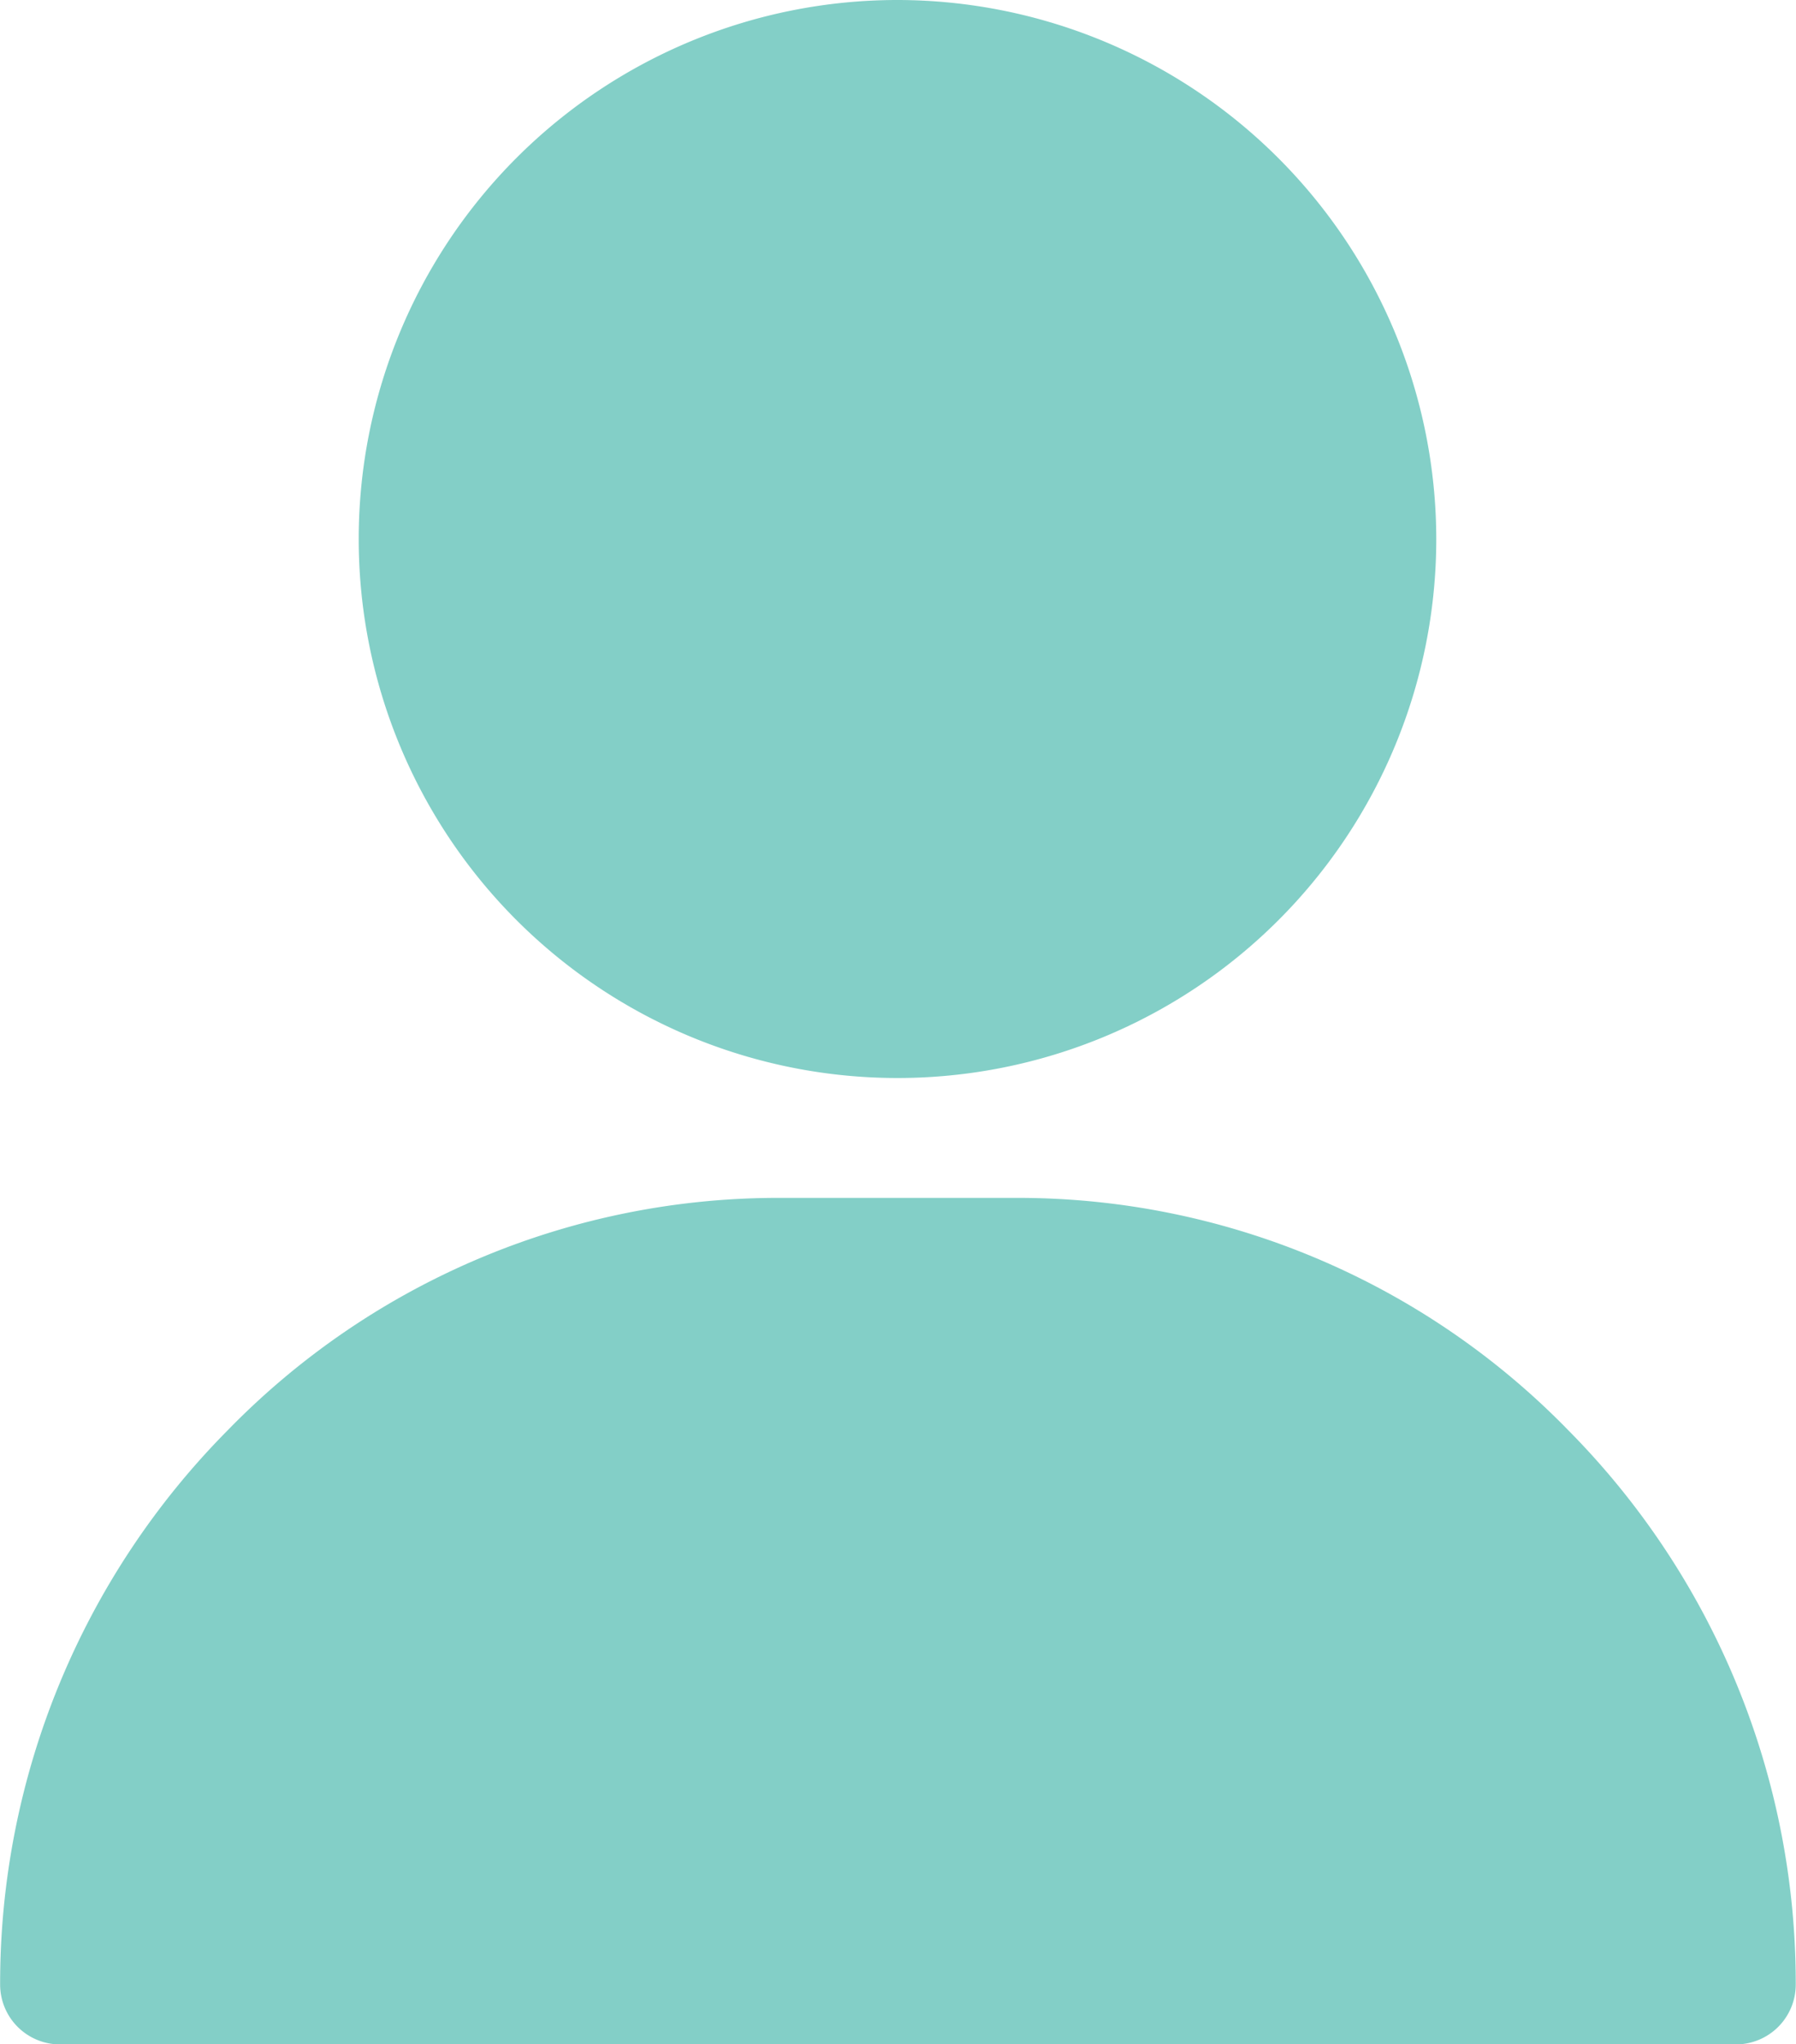 <svg xmlns="http://www.w3.org/2000/svg" width="14.134" height="16.081" viewBox="0 0 14.134 16.081">
  <g id="Group_23553" data-name="Group 23553" transform="translate(-7.08 -6.106)">
    <path id="Path_26119" data-name="Path 26119" d="M320,195a4.24,4.24,0,1,0,4.24,4.24A4.245,4.245,0,0,0,320,195Z" transform="translate(-305.857 -188.894)" fill="#09a191" opacity="0.5"/>
    <path id="Path_26120" data-name="Path 26120" d="M238.281,496.242a6.045,6.045,0,0,0-4.333-1.828h-1.884a6.045,6.045,0,0,0-4.333,1.828,6.179,6.179,0,0,0-1.791,4.36.471.471,0,0,0,.471.471H239.6a.471.471,0,0,0,.471-.471A6.179,6.179,0,0,0,238.281,496.242Z" transform="translate(-218.859 -478.885)" fill="#09a191" opacity="0.5"/>
  </g>
</svg>
